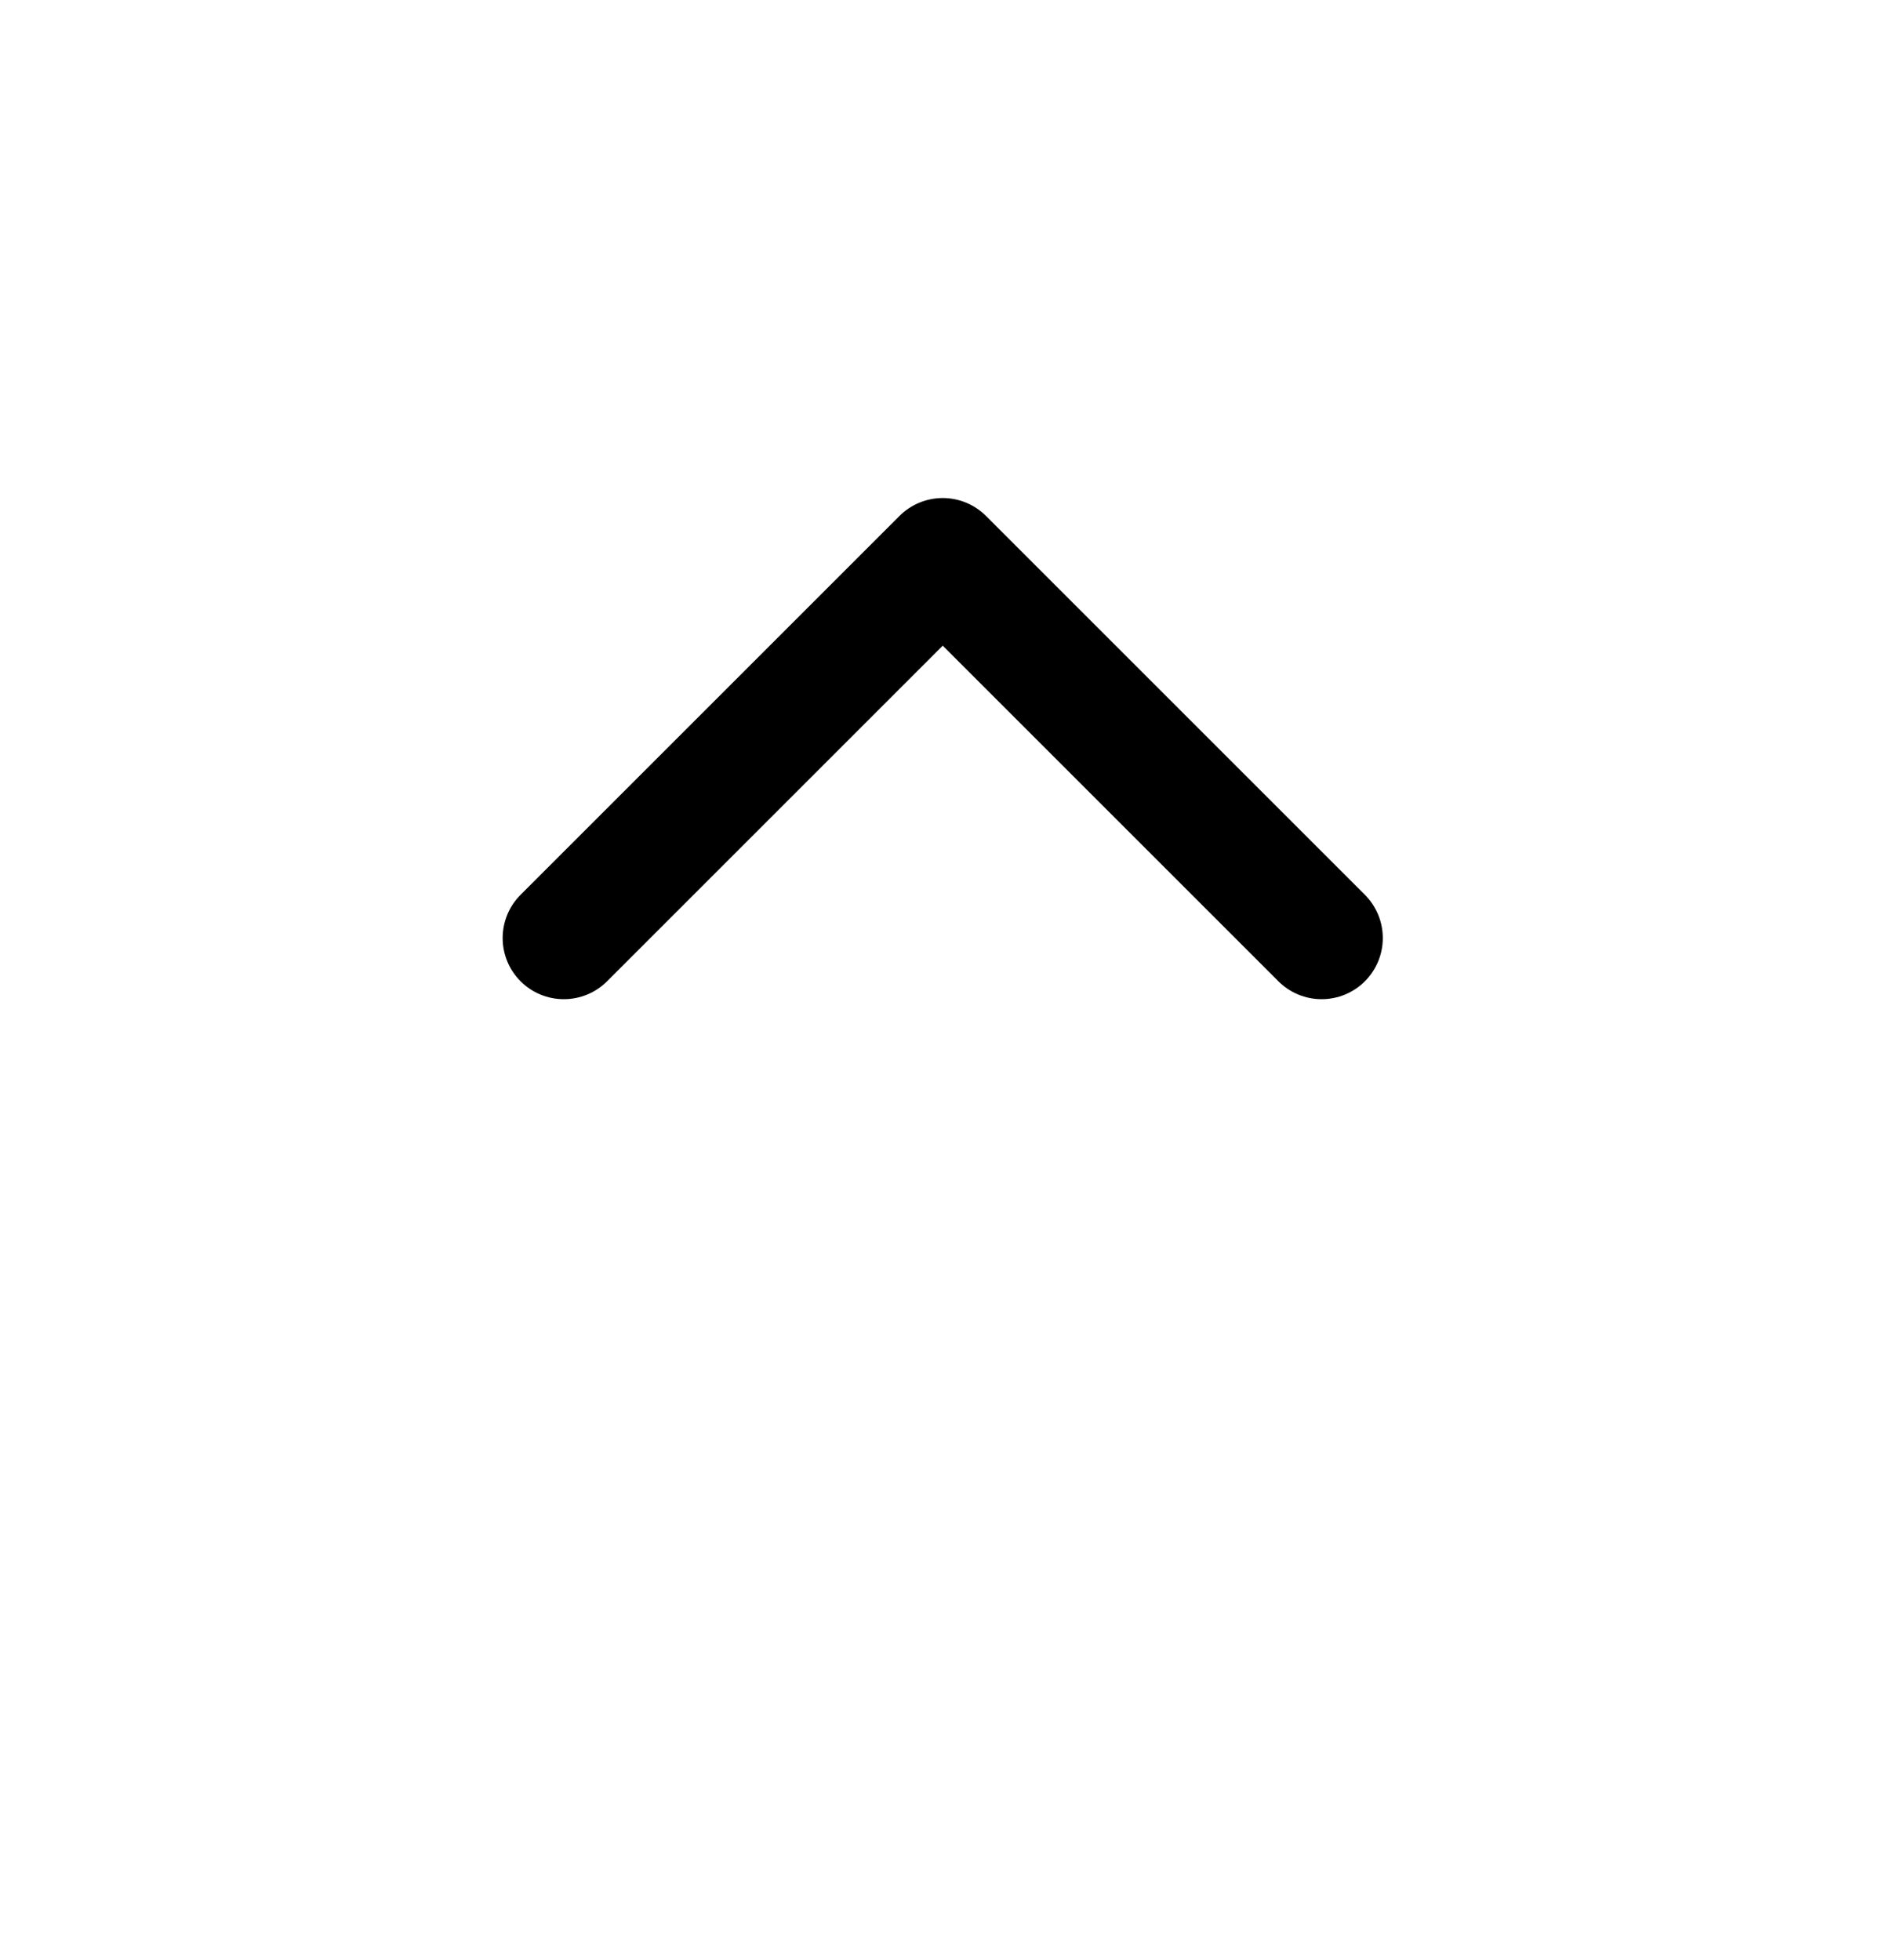 <svg width="24" height="25" viewBox="0 0 24 25" fill="none" xmlns="http://www.w3.org/2000/svg">
<path d="M7.19 11.964L12.022 7.132L16.854 11.964" stroke="black" stroke-width="1.56" stroke-linecap="round" stroke-linejoin="round"/>
</svg>
